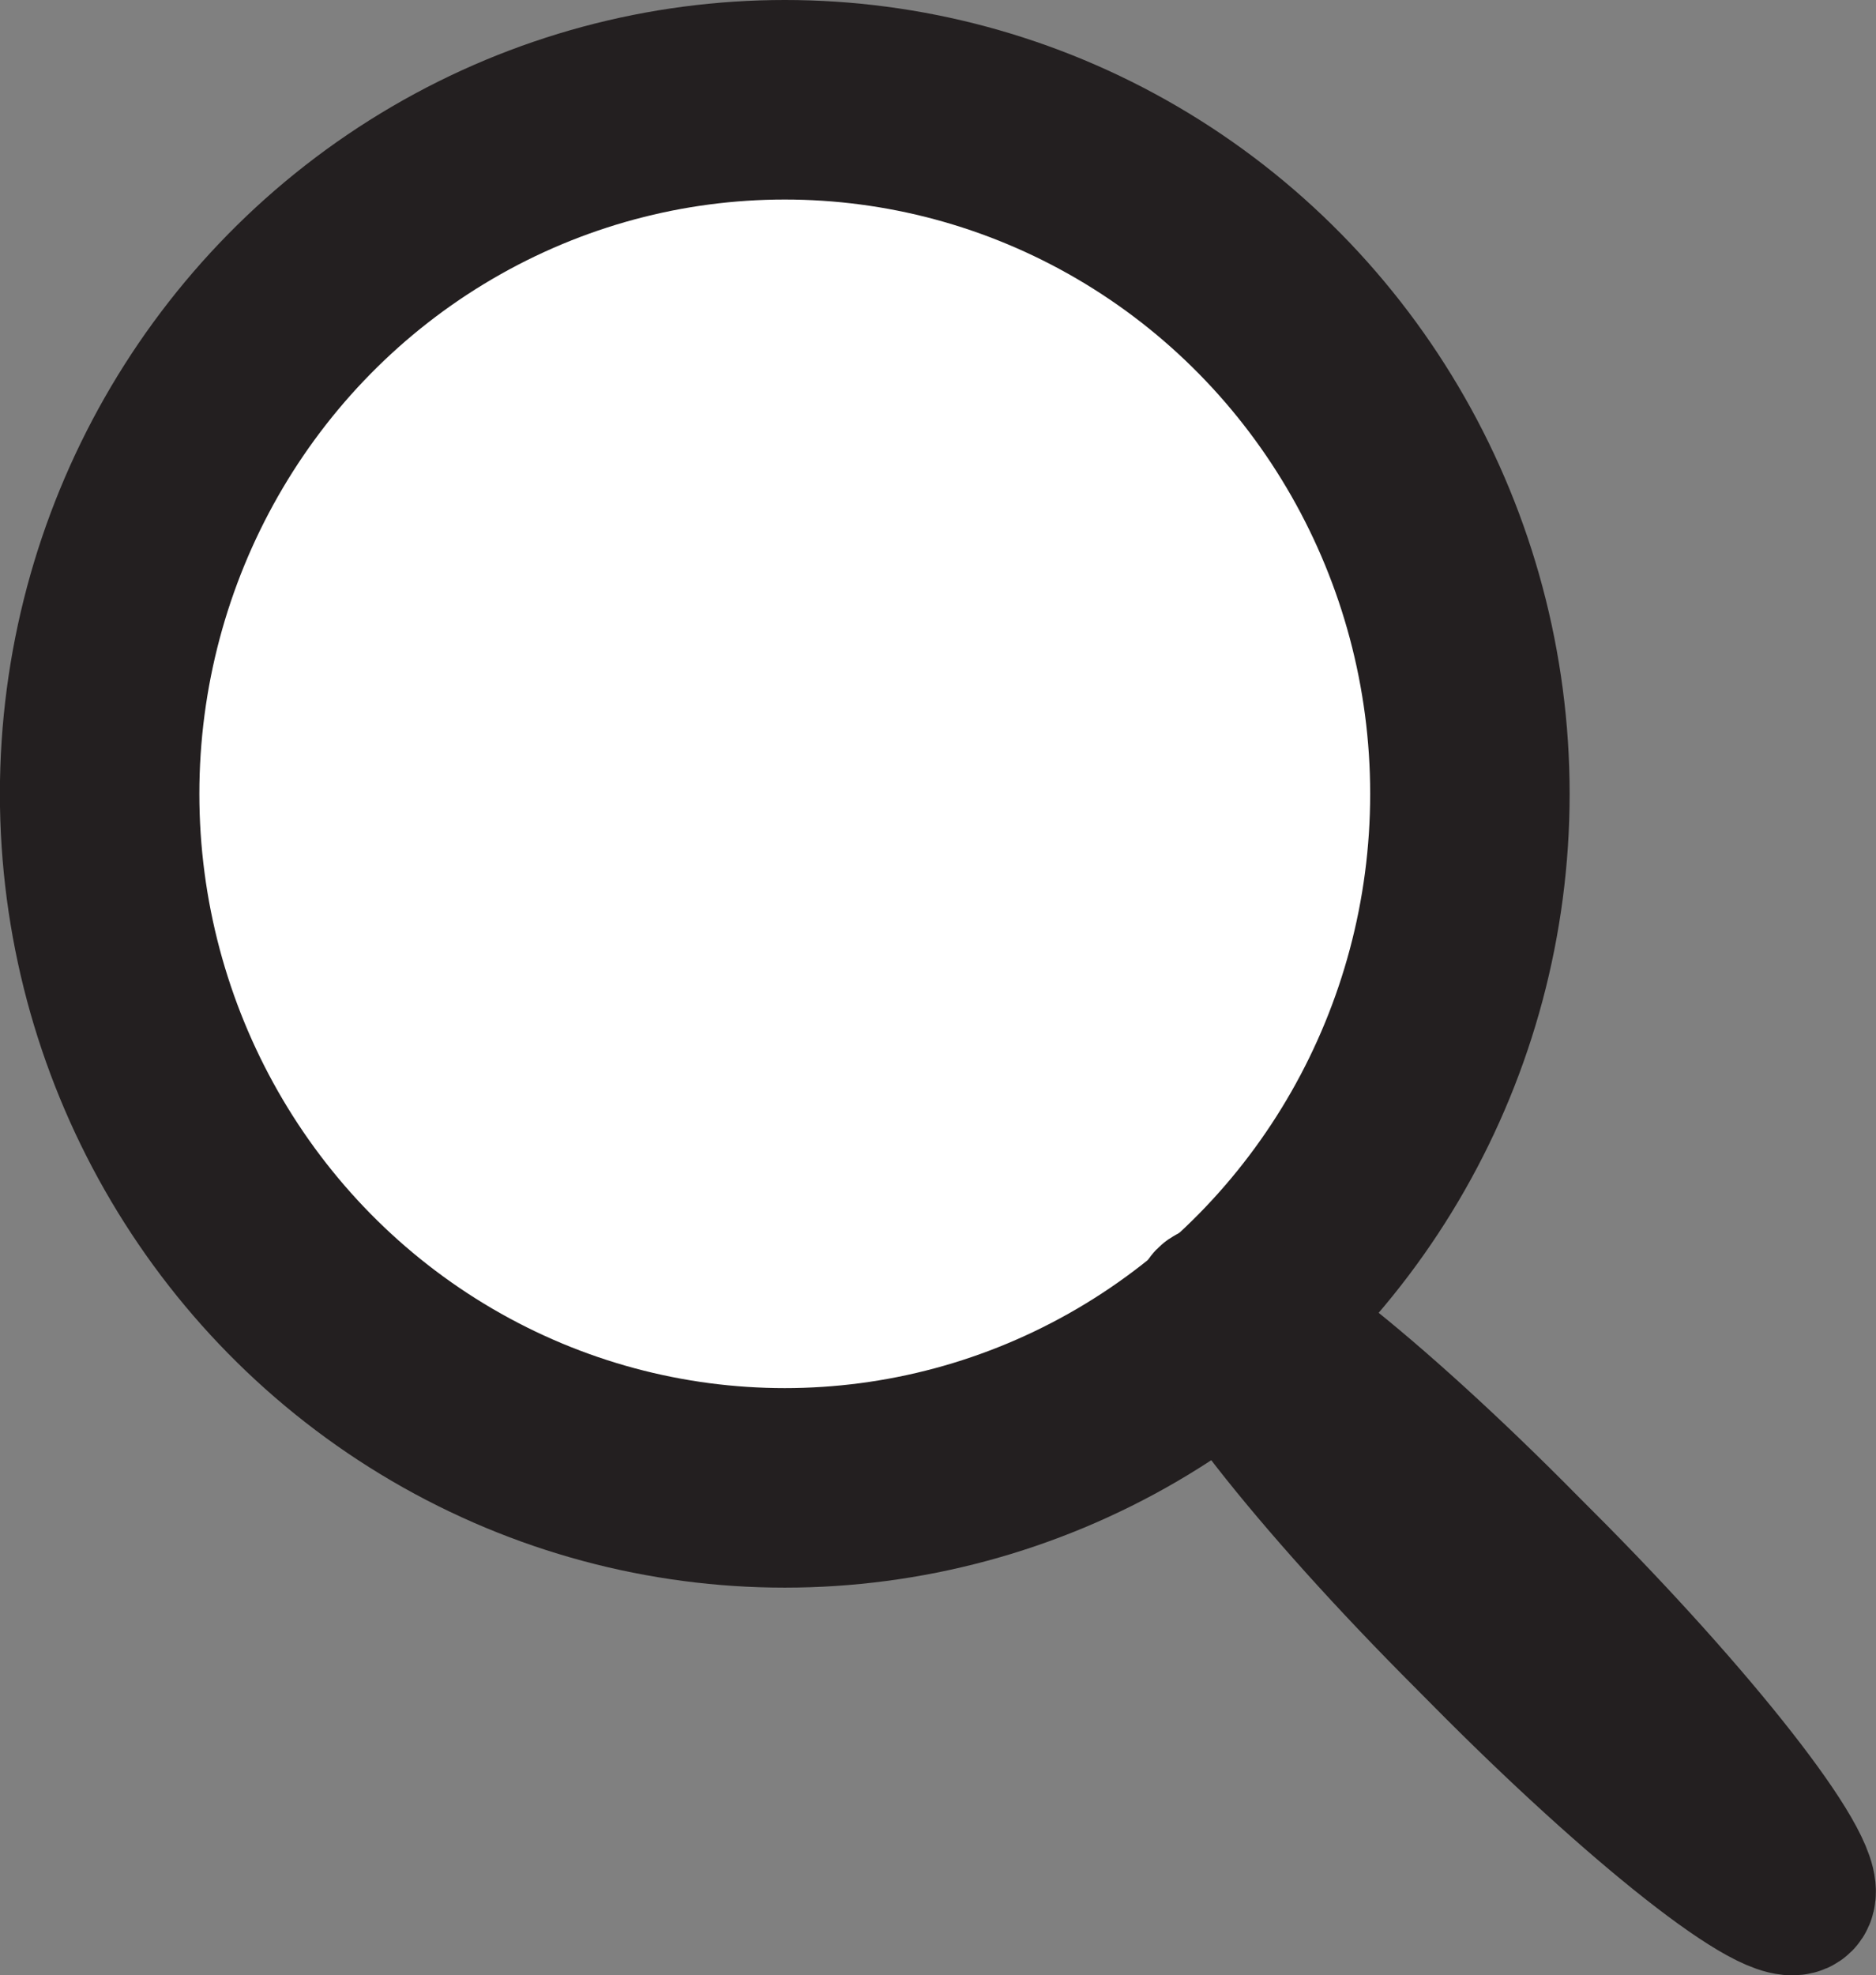 <?xml version="1.0" encoding="iso-8859-1"?>
<!-- Generator: Adobe Illustrator 16.0.0, SVG Export Plug-In . SVG Version: 6.00 Build 0)  -->
<!DOCTYPE svg PUBLIC "-//W3C//DTD SVG 1.1//EN" "http://www.w3.org/Graphics/SVG/1.1/DTD/svg11.dtd">
<svg version="1.1" id="Layer_1" xmlns="http://www.w3.org/2000/svg" xmlns:xlink="http://www.w3.org/1999/xlink" x="0px" y="0px"
	 width="18.811px" height="19.8px" viewBox="-11.707 4.129 18.811 19.8" style="enable-background:new -11.707 4.129 18.811 19.8;"
	 xml:space="preserve">
<rect x="-11.707" y="4.129" width="18.811" height="19.8" fill="#808080" stroke="none"/>
<g>
	
		<ellipse style="fill:#FFFFFF;stroke:#231F20;stroke-width:2;stroke-miterlimit:10;" cx="-3.838" cy="12.086" rx="6.87" ry="6.957"/>
	<g>
		<path style="fill:#FFFFFF;" d="M3.167,20.67c1.545,1.564,2.968,2.686,3.164,2.486c0.193-0.197-0.91-1.641-2.455-3.207L3.59,19.662
			c-1.544-1.566-2.969-2.686-3.163-2.486c-0.195,0.199,0.909,1.643,2.455,3.207L3.167,20.67z"/>
		<path style="fill:none;stroke:#231F20;stroke-width:1.5;stroke-miterlimit:10;" d="M3.167,20.67
			c1.545,1.564,2.968,2.686,3.164,2.486c0.193-0.197-0.91-1.641-2.455-3.207L3.59,19.662c-1.544-1.566-2.969-2.686-3.163-2.486
			c-0.195,0.199,0.909,1.643,2.455,3.207L3.167,20.67z"/>
	</g>
</g>
</svg>
